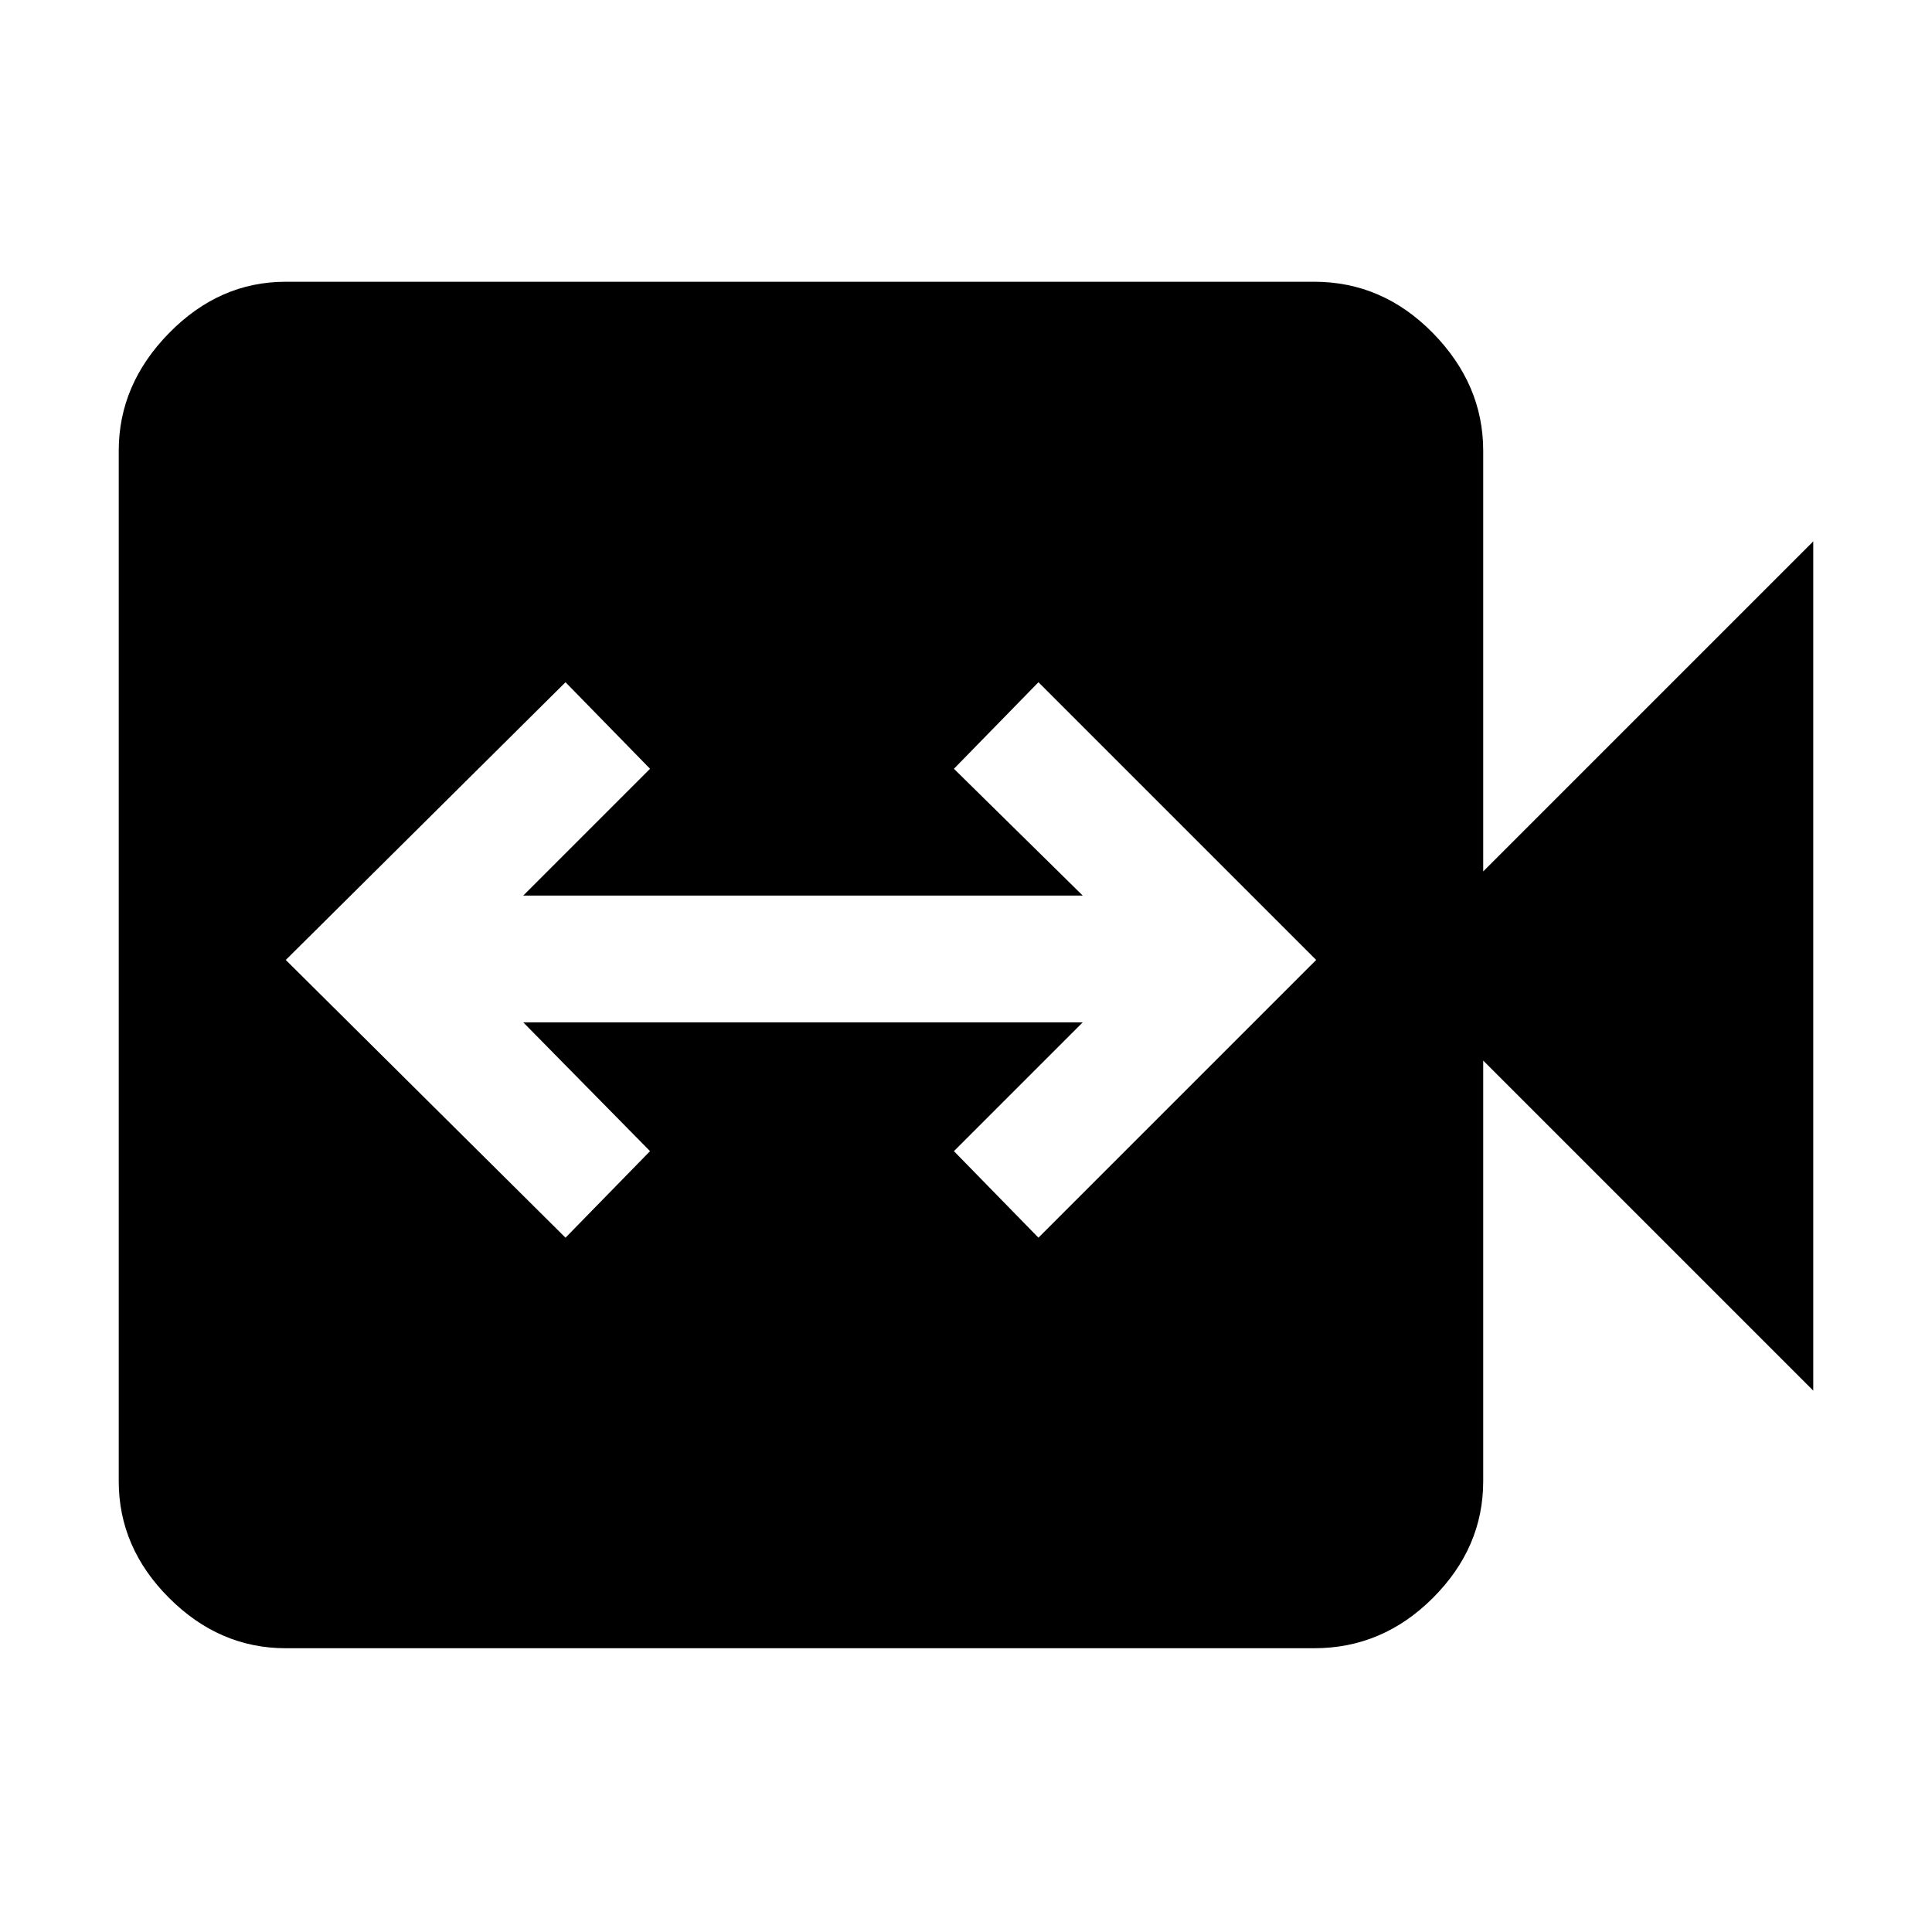 <svg xmlns="http://www.w3.org/2000/svg" height="48" width="48"><path d="M14.05 30.75 16.15 28.6 13 25.4H26.9L23.7 28.6L25.8 30.75L32.7 23.85L25.8 16.95L23.7 19.1L26.9 22.25H13L16.15 19.1L14.05 16.95L7.1 23.85ZM7.1 40.95Q5.45 40.95 4.2 39.7Q2.95 38.45 2.95 36.8V11.2Q2.95 9.55 4.2 8.275Q5.45 7 7.1 7H32.65Q34.35 7 35.6 8.275Q36.85 9.55 36.85 11.2V21.65L45.05 13.45V34.55L36.85 26.35V36.8Q36.85 38.45 35.6 39.7Q34.35 40.95 32.65 40.95Z"/></svg>